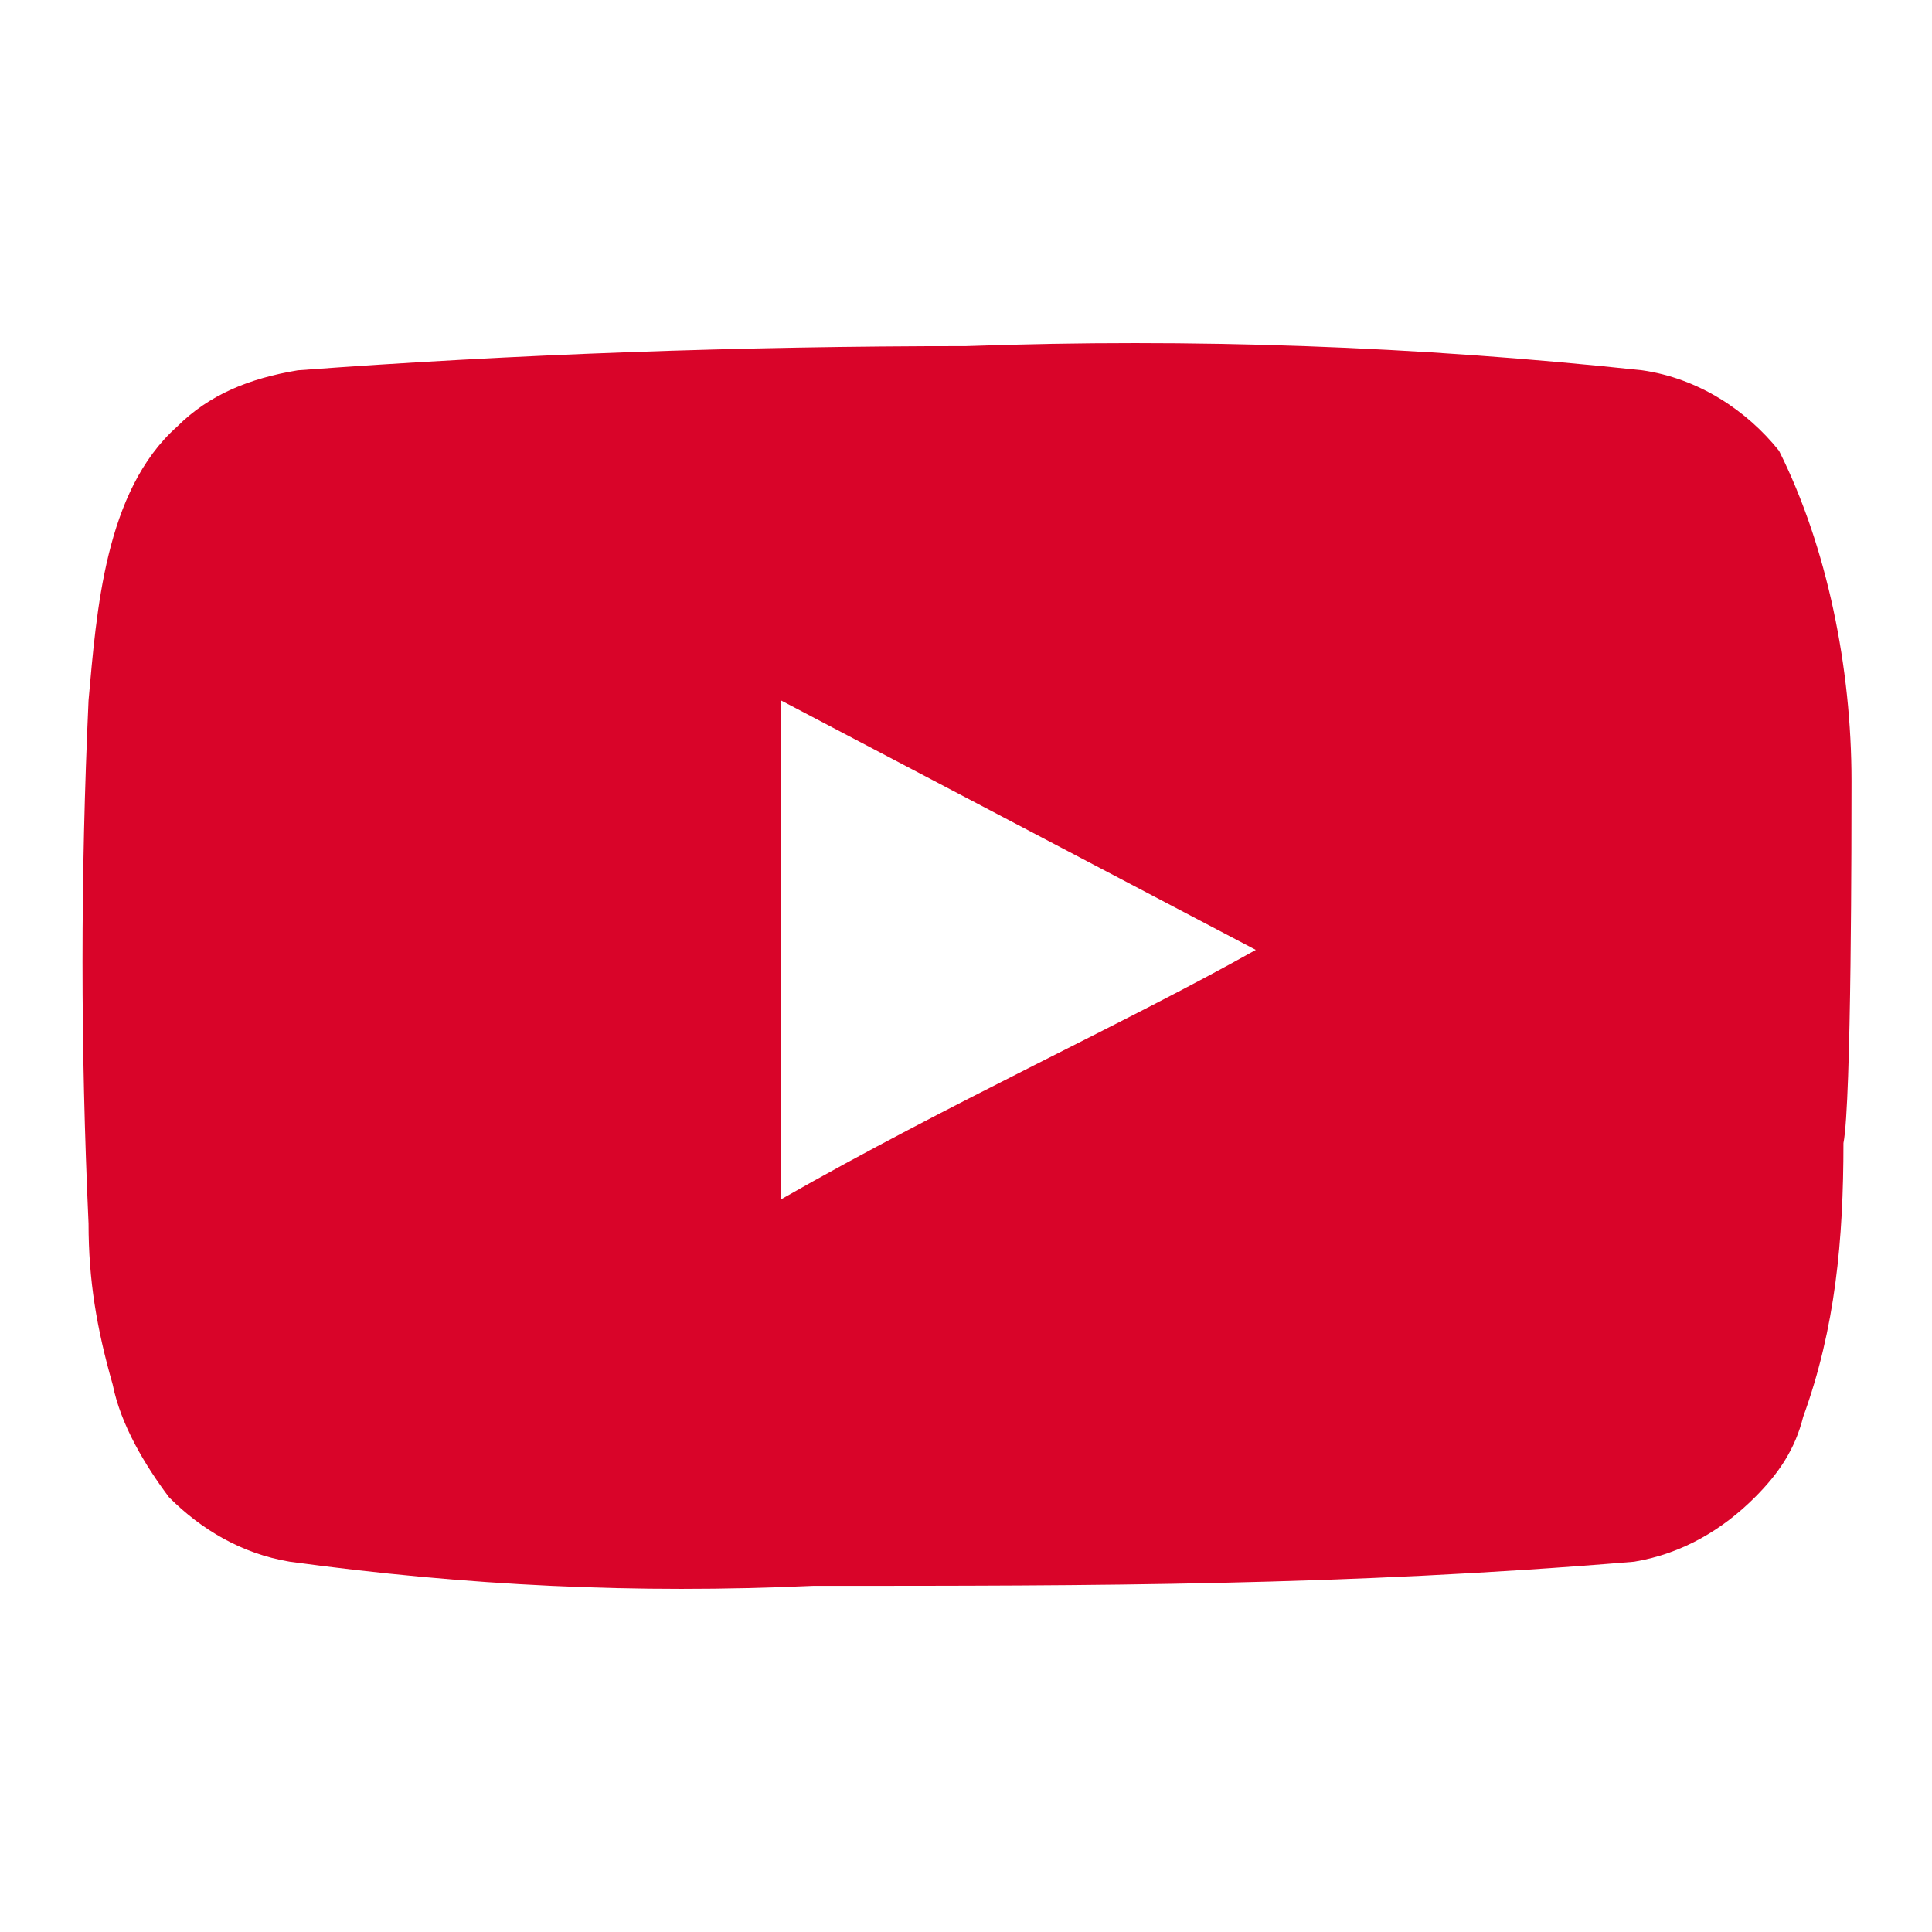 <svg width="24" height="24" viewBox="0 0 24 24" fill="none" xmlns="http://www.w3.org/2000/svg">
<path d="M23 9.7C23 8.3 22.7 6.8 22.1 5.6C21.7 5.1 21.1 4.7 20.4 4.6C17.6 4.3 14.8 4.2 12 4.3C9.2 4.3 6.4 4.4 3.7 4.6C3.1 4.7 2.6 4.9 2.2 5.3C1.3 6.1 1.2 7.6 1.1 8.7C1 10.9 1 13 1.1 15.2C1.1 15.9 1.2 16.5 1.4 17.2C1.5 17.7 1.8 18.2 2.1 18.6C2.5 19 3 19.3 3.6 19.4C5.8 19.7 7.9 19.8 10.1 19.7C13.6 19.7 16.7 19.7 20.3 19.4C20.9 19.3 21.4 19 21.8 18.6C22.1 18.3 22.3 18 22.4 17.6C22.8 16.5 22.9 15.4 22.9 14.2C23 13.7 23 10.3 23 9.7ZM9.7 14.9V8.7L15.6 11.8C14 12.7 11.8 13.7 9.7 14.9Z" fill="#D90429"/>
</svg>
